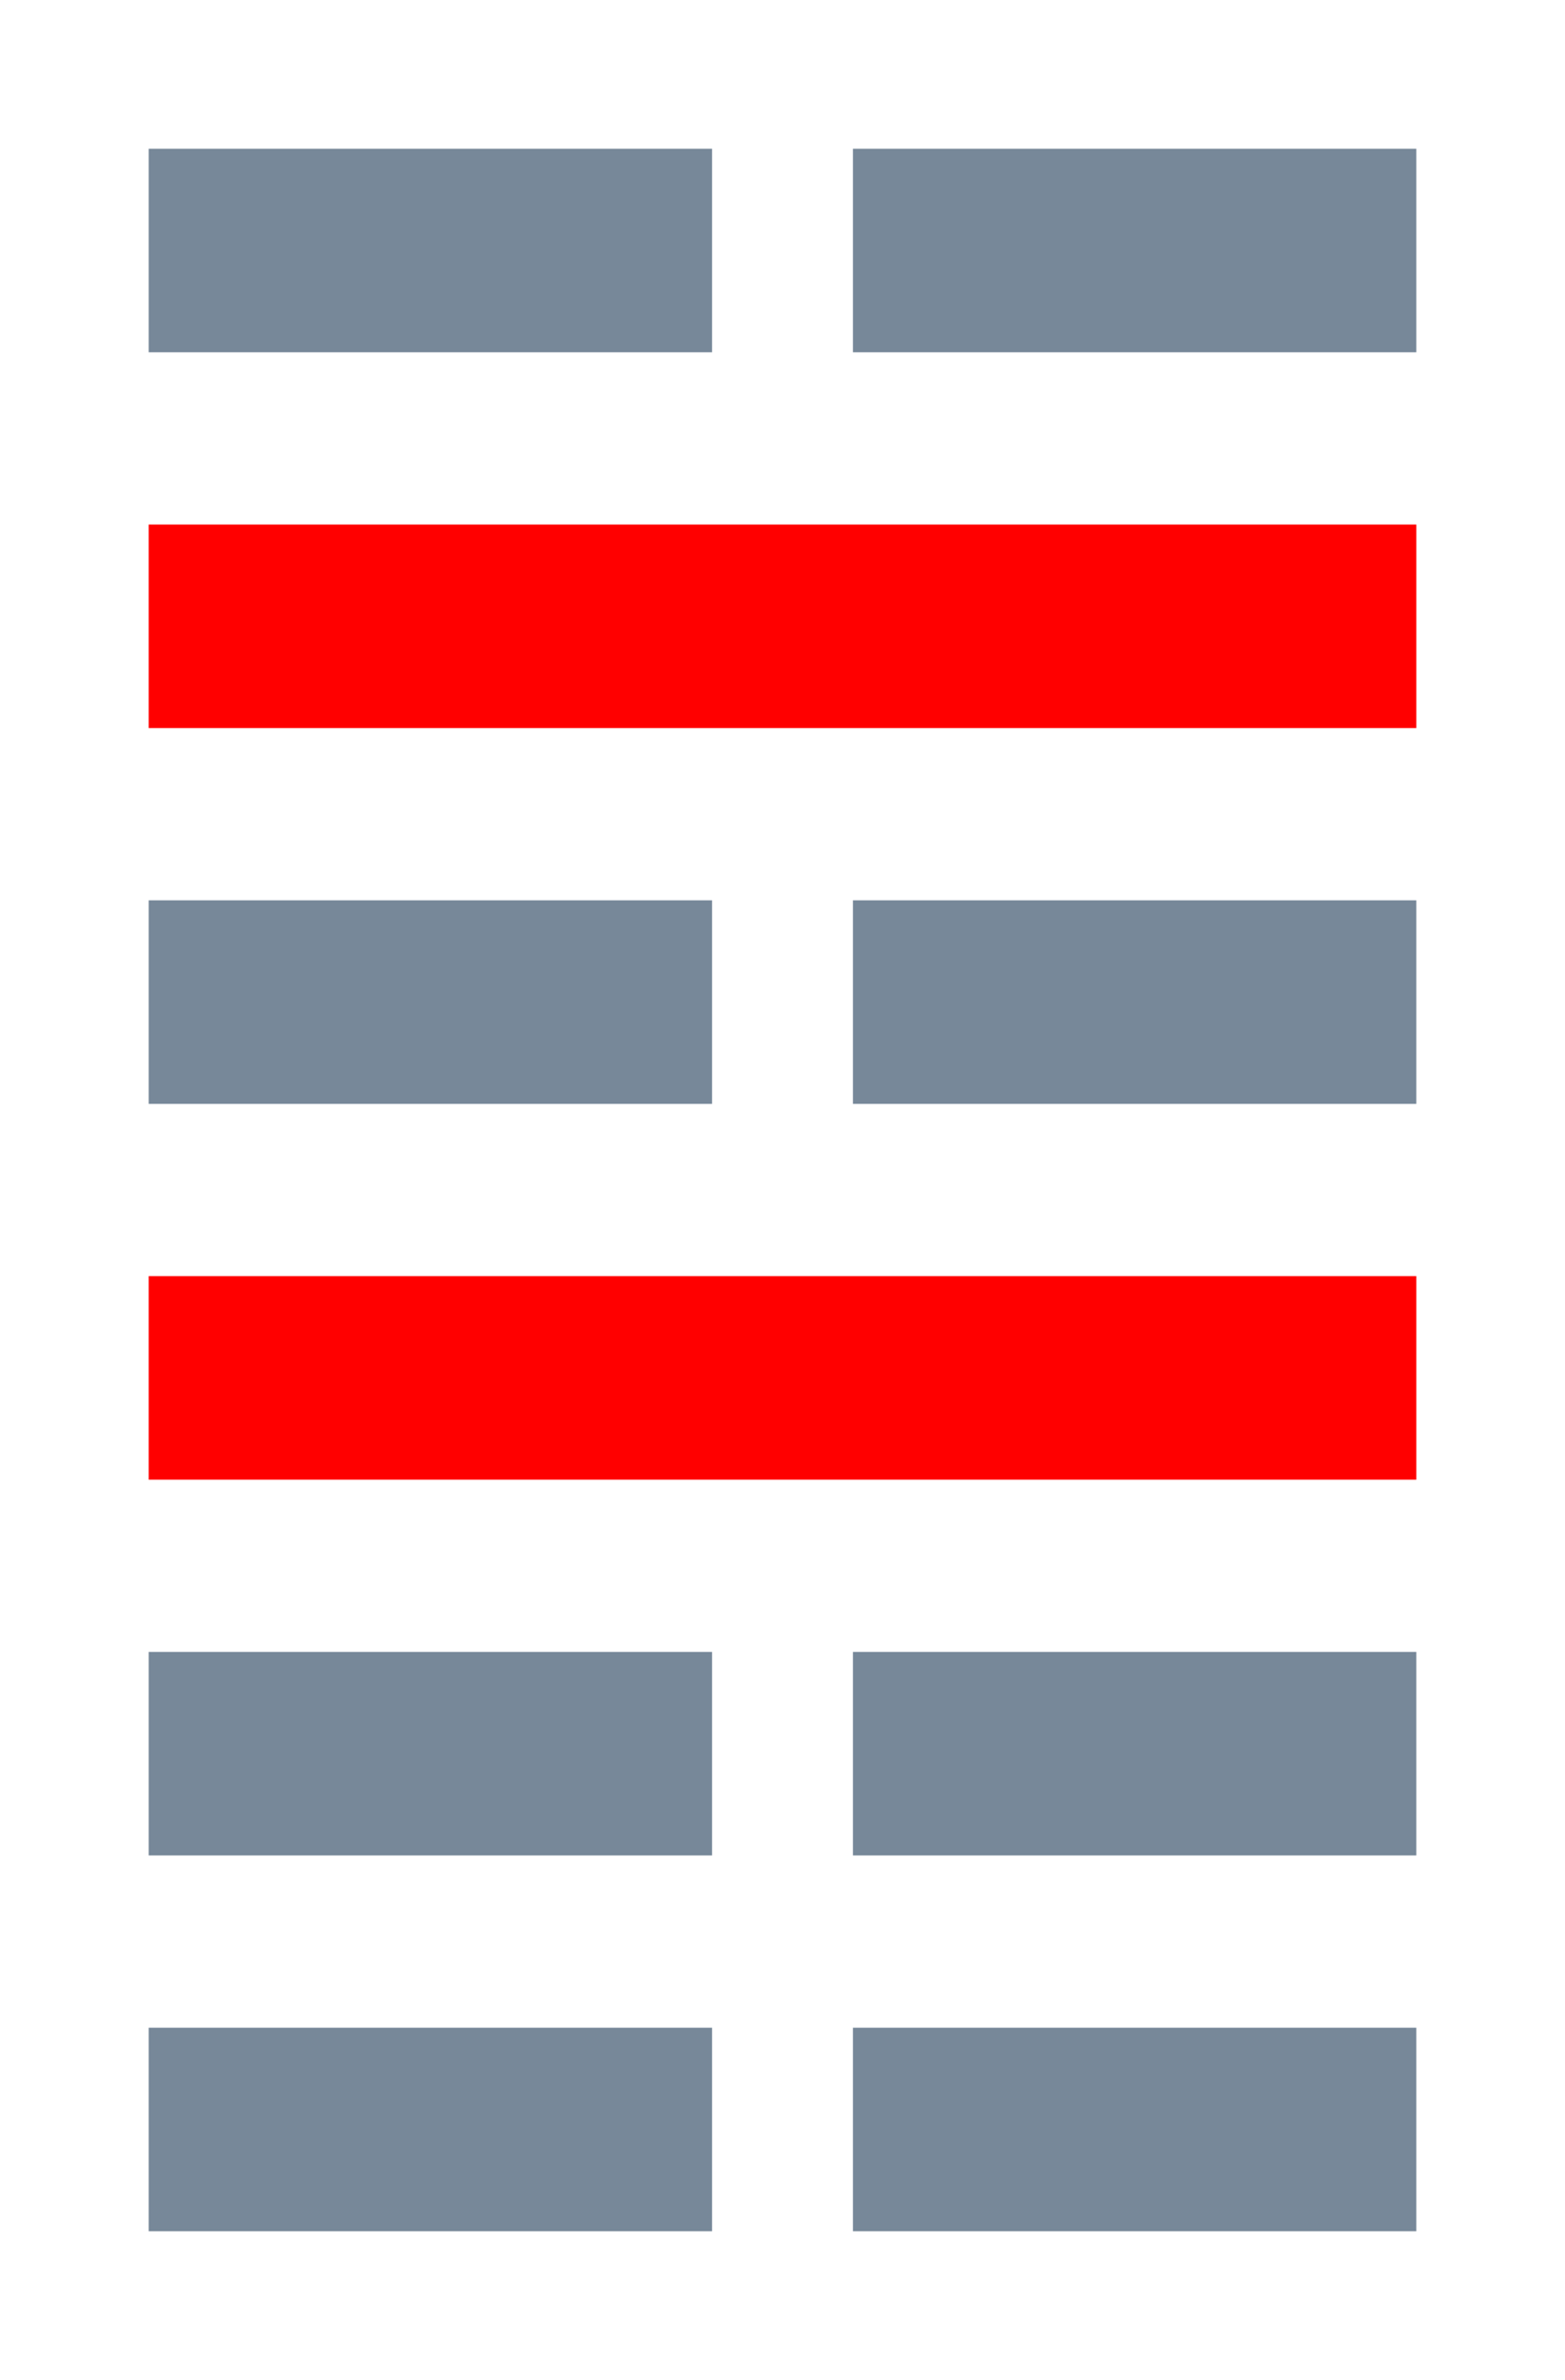 <!--
 Copyright 2016-2021 WuZi <wuzi@obiscr.com>
 Github: https://github.com/obiscr
 -->
<svg width="100" height="152" xmlns="http://www.w3.org/2000/svg">
 <!-- Created with Method Draw - http://github.com/duopixel/Method-Draw/ -->
 <g>
  <title>Layer 1</title>
  <rect stroke="#778899" height="12" width="35" y="58" x="10" fill="#778899"/>
  <rect stroke="#ff0000" height="12" width="80" y="34" x="10" fill="#ff0000"/>
  <rect stroke="#778899" height="12" width="35" y="58" x="55" fill="#778899"/>
  <rect stroke="#778899" height="12" width="35" y="10" x="55" fill="#778899"/>
  <rect stroke="#778899" height="12" width="35" y="10" x="10" fill="#778899"/>
  <rect stroke="#778899" height="12" width="35" y="130" x="10" fill="#778899"/>
  <rect stroke="#ff0000" height="12" width="80" y="82" x="10" fill="#ff0000"/>
  <rect stroke="#778899" height="12" width="35" y="130" x="55" fill="#778899"/>
  <rect stroke="#778899" height="12" width="35" y="106" x="55" fill="#778899"/>
  <rect stroke="#778899" height="12" width="35" y="106" x="10" fill="#778899"/>
 </g>
</svg>
